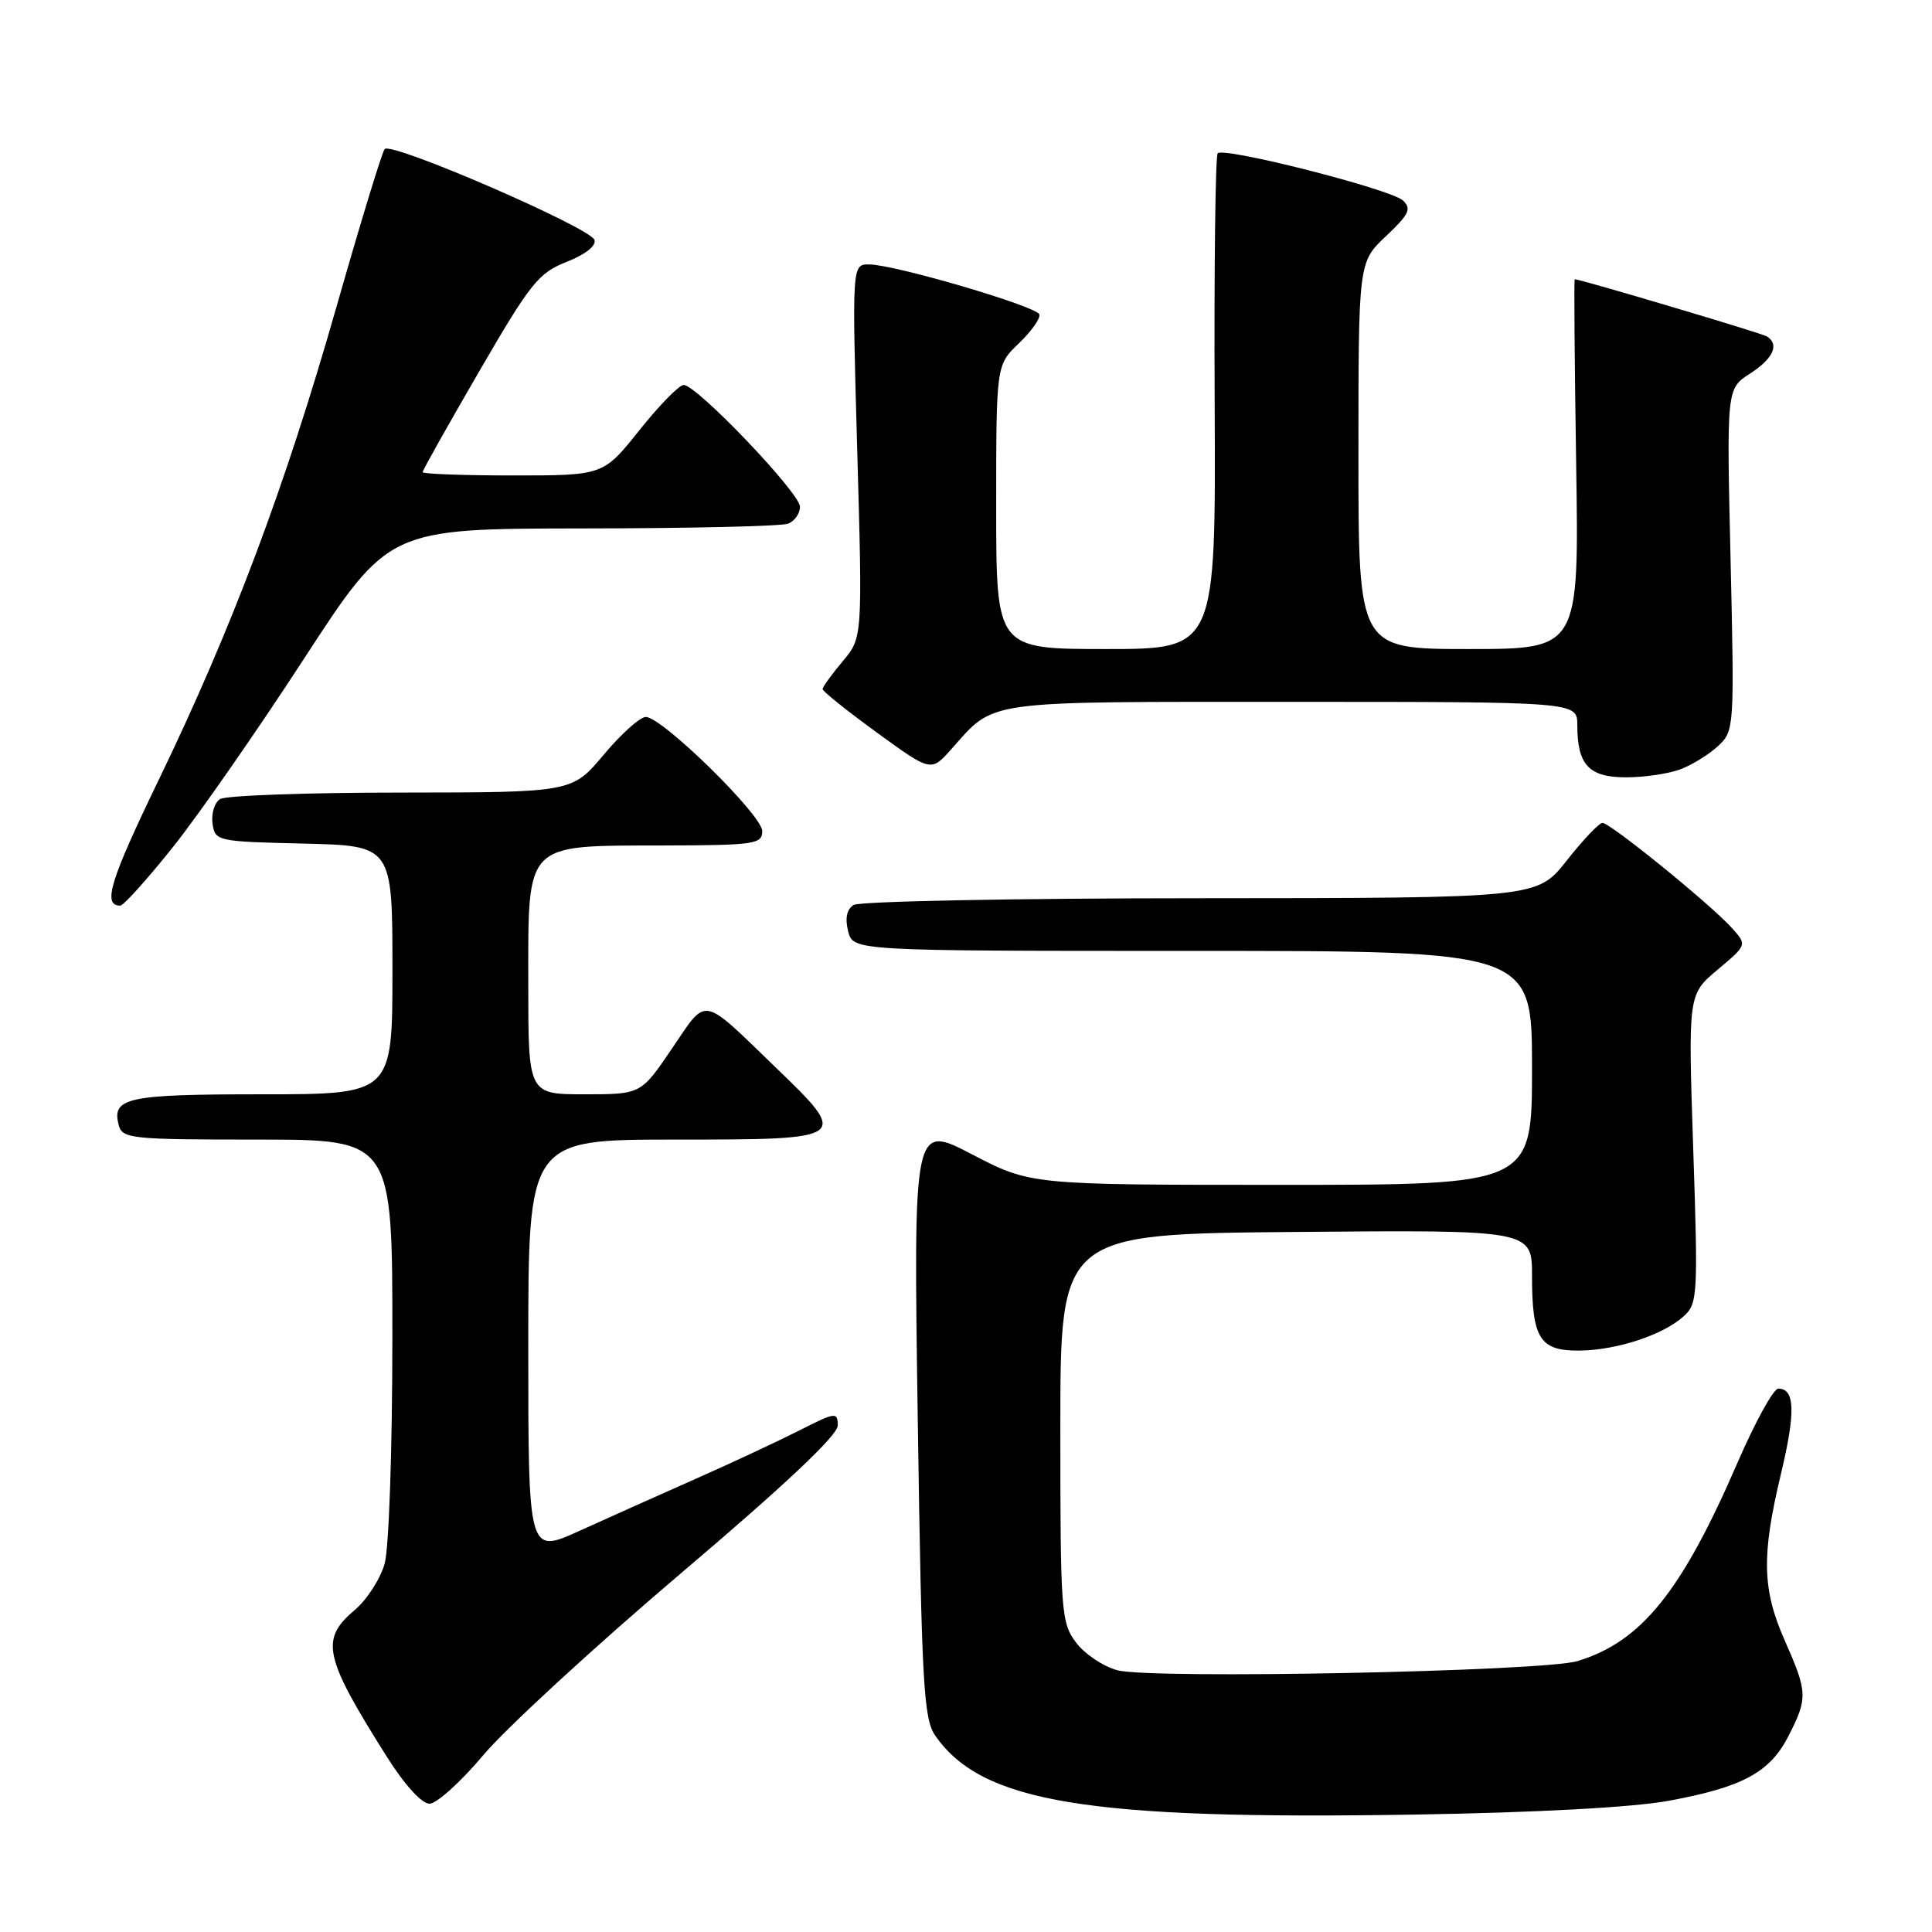 <?xml version="1.0" encoding="UTF-8" standalone="no"?>
<!DOCTYPE svg PUBLIC "-//W3C//DTD SVG 1.1//EN" "http://www.w3.org/Graphics/SVG/1.1/DTD/svg11.dtd" >
<svg xmlns="http://www.w3.org/2000/svg" xmlns:xlink="http://www.w3.org/1999/xlink" version="1.1" viewBox="0 0 256 256">
 <g >
 <path fill="currentColor"
d=" M 221.08 238.62 C 230.91 236.81 234.52 234.86 236.99 230.02 C 239.55 225.00 239.52 224.23 236.50 217.40 C 233.49 210.60 233.39 206.12 235.99 195.28 C 237.94 187.11 237.85 184.00 235.63 184.00 C 235.00 184.00 232.57 188.41 230.23 193.81 C 222.82 210.92 217.50 217.52 209.04 220.10 C 204.51 221.48 152.62 222.52 148.07 221.32 C 146.19 220.82 143.72 219.16 142.57 217.63 C 140.60 214.99 140.50 213.61 140.50 189.18 C 140.50 163.50 140.50 163.50 171.75 163.24 C 203.00 162.97 203.00 162.97 203.00 169.05 C 203.00 177.38 204.03 179.01 209.29 178.96 C 214.25 178.90 220.34 176.90 223.09 174.42 C 224.95 172.74 225.01 171.69 224.36 152.21 C 223.68 131.77 223.68 131.77 227.59 128.49 C 231.50 125.21 231.50 125.21 229.50 122.98 C 226.67 119.83 213.32 108.99 212.33 109.04 C 211.87 109.06 209.74 111.31 207.59 114.04 C 203.67 119.00 203.67 119.00 159.09 119.02 C 134.56 119.02 113.88 119.43 113.11 119.91 C 112.20 120.49 111.95 121.67 112.38 123.39 C 113.04 126.00 113.04 126.00 158.02 126.00 C 203.00 126.00 203.00 126.00 203.00 141.50 C 203.00 157.00 203.00 157.00 169.79 157.00 C 136.57 157.00 136.57 157.00 128.80 152.96 C 121.03 148.91 121.03 148.91 121.61 188.21 C 122.13 223.36 122.38 227.76 123.94 230.00 C 130.12 238.86 144.07 241.15 187.50 240.44 C 203.59 240.18 216.39 239.48 221.08 238.62 Z  M 64.07 232.53 C 67.06 228.98 78.84 218.14 90.25 208.45 C 104.05 196.74 111.00 190.19 111.00 188.90 C 111.00 187.07 110.73 187.10 105.96 189.52 C 103.18 190.93 97.00 193.82 92.21 195.94 C 87.42 198.06 80.46 201.18 76.75 202.86 C 70.00 205.92 70.00 205.92 70.00 178.46 C 70.00 151.00 70.00 151.00 89.50 151.00 C 112.55 151.00 112.63 150.94 102.75 141.41 C 92.81 131.82 93.76 131.99 89.04 138.94 C 84.93 145.00 84.93 145.00 77.46 145.00 C 70.00 145.00 70.00 145.00 70.00 130.41 C 70.00 111.42 69.37 112.08 87.75 112.03 C 100.04 112.00 101.00 111.86 101.00 110.12 C 101.00 108.01 87.73 95.00 85.57 95.00 C 84.81 95.00 82.30 97.25 80.00 100.00 C 75.81 105.00 75.81 105.00 53.16 105.02 C 40.70 105.02 29.90 105.41 29.16 105.88 C 28.43 106.34 27.98 107.80 28.16 109.11 C 28.49 111.46 28.72 111.51 40.25 111.78 C 52.00 112.06 52.00 112.06 52.00 128.53 C 52.00 145.00 52.00 145.00 34.70 145.00 C 16.80 145.00 14.78 145.44 15.73 149.08 C 16.20 150.88 17.34 151.00 34.12 151.00 C 52.00 151.00 52.00 151.00 51.99 177.25 C 51.99 192.07 51.54 205.11 50.97 207.19 C 50.40 209.21 48.60 212.00 46.97 213.37 C 42.40 217.22 42.91 219.55 51.24 232.75 C 53.59 236.48 55.87 239.00 56.91 239.00 C 57.86 239.00 61.08 236.09 64.07 232.53 Z  M 22.91 112.25 C 26.31 107.99 34.13 96.75 40.29 87.27 C 51.50 70.05 51.50 70.05 77.17 70.02 C 91.29 70.01 103.55 69.73 104.42 69.39 C 105.29 69.06 106.00 68.05 106.00 67.14 C 105.99 65.32 92.32 51.00 90.59 51.01 C 89.99 51.01 87.35 53.71 84.72 57.01 C 79.94 63.00 79.94 63.00 67.97 63.00 C 61.39 63.00 56.00 62.80 56.00 62.56 C 56.00 62.32 59.37 56.32 63.49 49.22 C 70.29 37.50 71.35 36.17 75.08 34.70 C 77.55 33.73 79.03 32.57 78.77 31.79 C 78.24 30.17 51.83 18.73 50.97 19.75 C 50.62 20.16 47.75 29.56 44.59 40.64 C 37.76 64.58 30.78 83.15 21.06 103.28 C 14.56 116.71 13.56 120.00 15.93 120.00 C 16.37 120.00 19.51 116.51 22.91 112.25 Z  M 222.68 101.93 C 224.23 101.35 226.47 99.95 227.67 98.84 C 229.80 96.84 229.82 96.43 229.31 74.15 C 228.78 51.50 228.78 51.50 231.89 49.50 C 234.97 47.52 235.82 45.63 234.11 44.57 C 233.41 44.14 209.41 37.00 208.66 37.00 C 208.55 37.00 208.64 48.02 208.85 61.50 C 209.23 86.00 209.23 86.00 194.61 86.00 C 180.00 86.00 180.00 86.00 180.00 60.37 C 180.00 34.74 180.00 34.74 183.64 31.30 C 186.72 28.39 187.07 27.66 185.89 26.56 C 184.31 25.08 162.21 19.45 161.35 20.31 C 161.05 20.62 160.86 35.53 160.95 53.44 C 161.10 86.00 161.10 86.00 146.55 86.00 C 132.00 86.00 132.00 86.00 132.00 67.19 C 132.00 48.37 132.00 48.37 135.02 45.48 C 136.67 43.90 137.89 42.17 137.72 41.66 C 137.36 40.59 118.68 35.09 115.20 35.04 C 112.89 35.00 112.89 35.00 113.59 59.75 C 114.29 84.50 114.29 84.50 111.65 87.64 C 110.19 89.37 109.00 91.03 109.00 91.31 C 109.00 91.60 112.23 94.19 116.18 97.06 C 123.36 102.28 123.36 102.28 126.01 99.32 C 131.93 92.69 129.70 93.00 171.22 93.00 C 209.00 93.00 209.00 93.00 209.00 96.07 C 209.00 101.36 210.53 103.00 215.47 103.00 C 217.89 103.00 221.14 102.52 222.68 101.93 Z "/>
</g>
</svg>